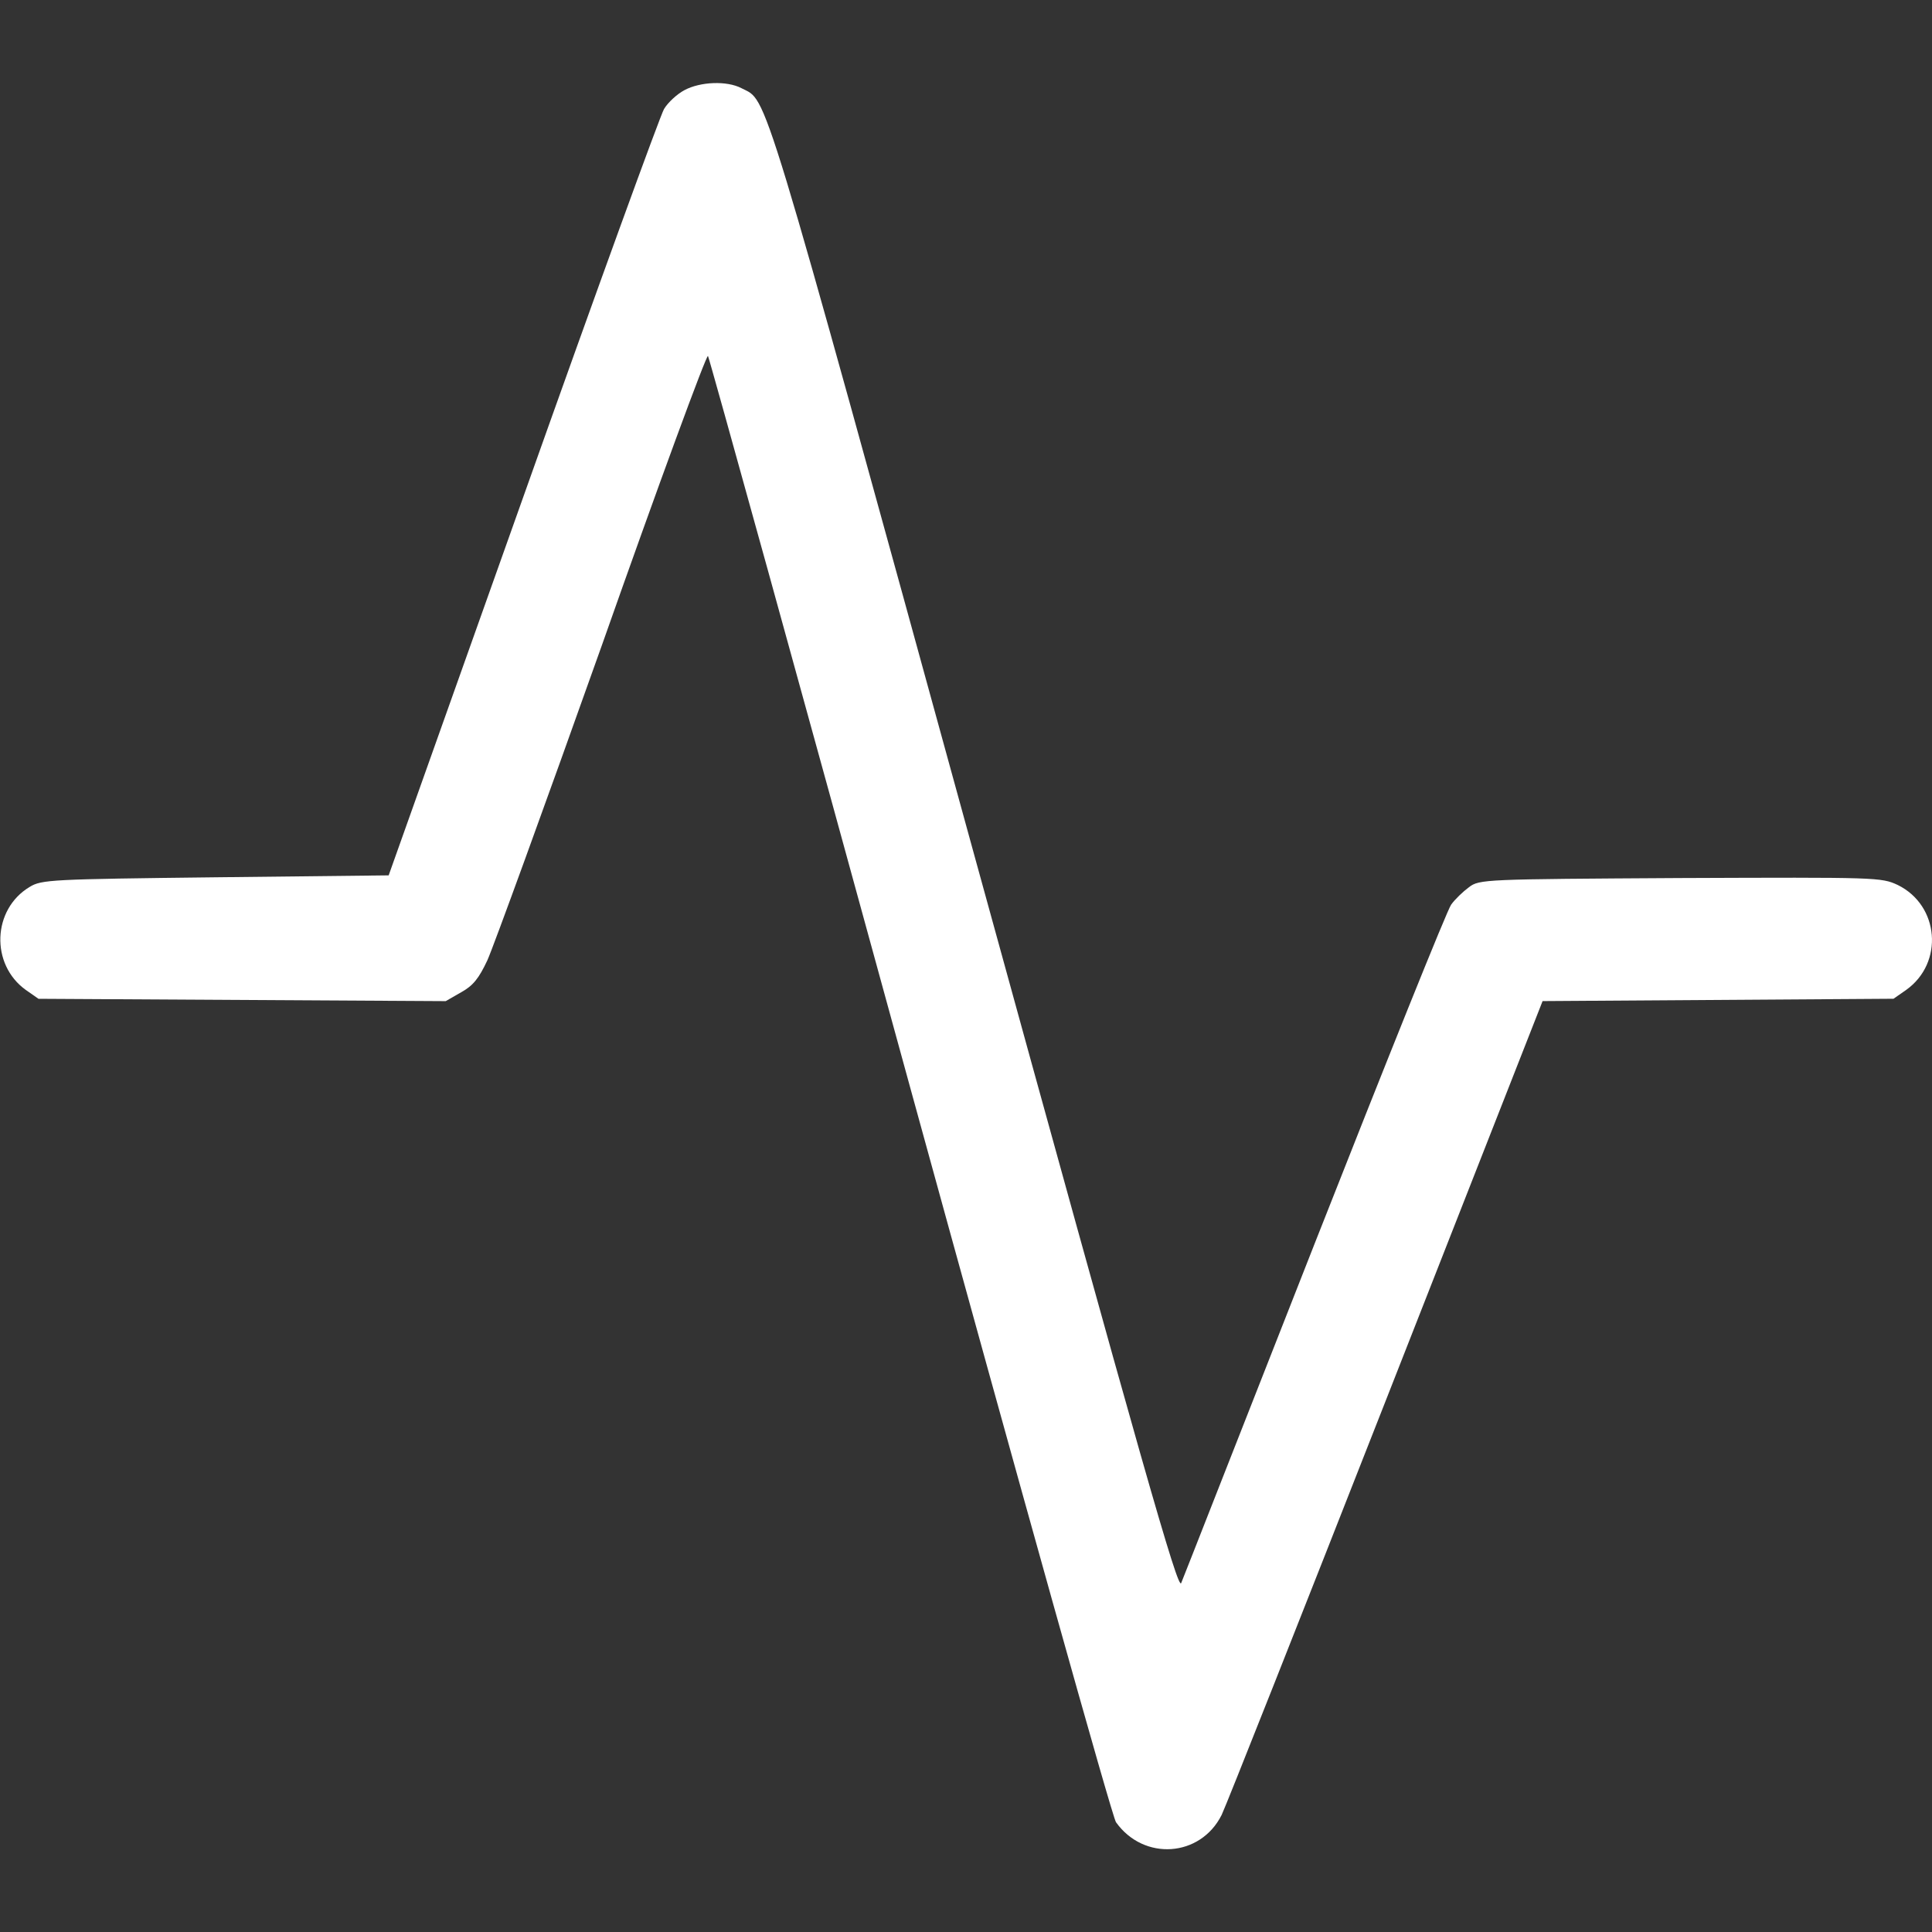 <?xml version="1.0" encoding="utf-8"?>
<!-- Generator: Adobe Illustrator 25.4.1, SVG Export Plug-In . SVG Version: 6.00 Build 0)  -->
<svg version="1.1" id="Layer_1" xmlns="http://www.w3.org/2000/svg" xmlns:xlink="http://www.w3.org/1999/xlink" x="0px" y="0px"
	 viewBox="0 0 512 512" style="enable-background:new 0 0 512 512;" xml:space="preserve">
<rect x="0" y="0" width="512" height="512" fill="#333333" stroke="none"/>
<style type="text/css">
	.st0{fill:#FFFFFF;}
</style>
<g transform="translate(0,512) scale(0.1,-0.1)">
	<path class="st0" d="M1813.9,4881.1c-19.4-10.2-43.9-32.7-54.2-50.1c-10.2-17.4-178.9-481.4-374.1-1031.2L1030,2800.2l-458.9-5.1
		c-435.4-5.1-460.9-6.1-492.6-25.6c-99.1-59.3-104.2-205.4-10.2-272.9l33.7-23.5l539.6-3.1l539.6-3.1l40.9,23.5
		c31.7,17.4,47,36.8,69.5,84.8c15.3,33.7,152.3,409.8,303.5,835c150.2,426.2,277,770.6,281.1,766.5
		c3.1-4.1,244.3-873.9,534.5-1933.7c291.3-1059.9,536.6-1937.8,546.8-1952.1c73.6-103.2,223.8-93,280,19.4
		c12.3,25.6,208.5,521.2,436.4,1101.8L4088,2467l465,3.1l465,3.1l33.7,23.5c100.2,71.5,87.9,223.8-22.5,278
		c-43.9,20.4-54.2,20.4-576.4,18.4c-519.2-3.1-532.5-3.1-560.1-24.5c-15.3-11.2-36.8-31.7-47-46c-10.2-13.3-172.7-418-361.8-898.4
		c-189.1-480.4-347.5-885.1-353.6-899.4c-8.2-21.5-100.2,300.5-549.9,1934.7c-571.3,2077.8-544.8,1989.9-615.3,2026.7
		C1926.3,4906.6,1855.8,4903.6,1813.9,4881.1z"/>
</g>
</svg>
